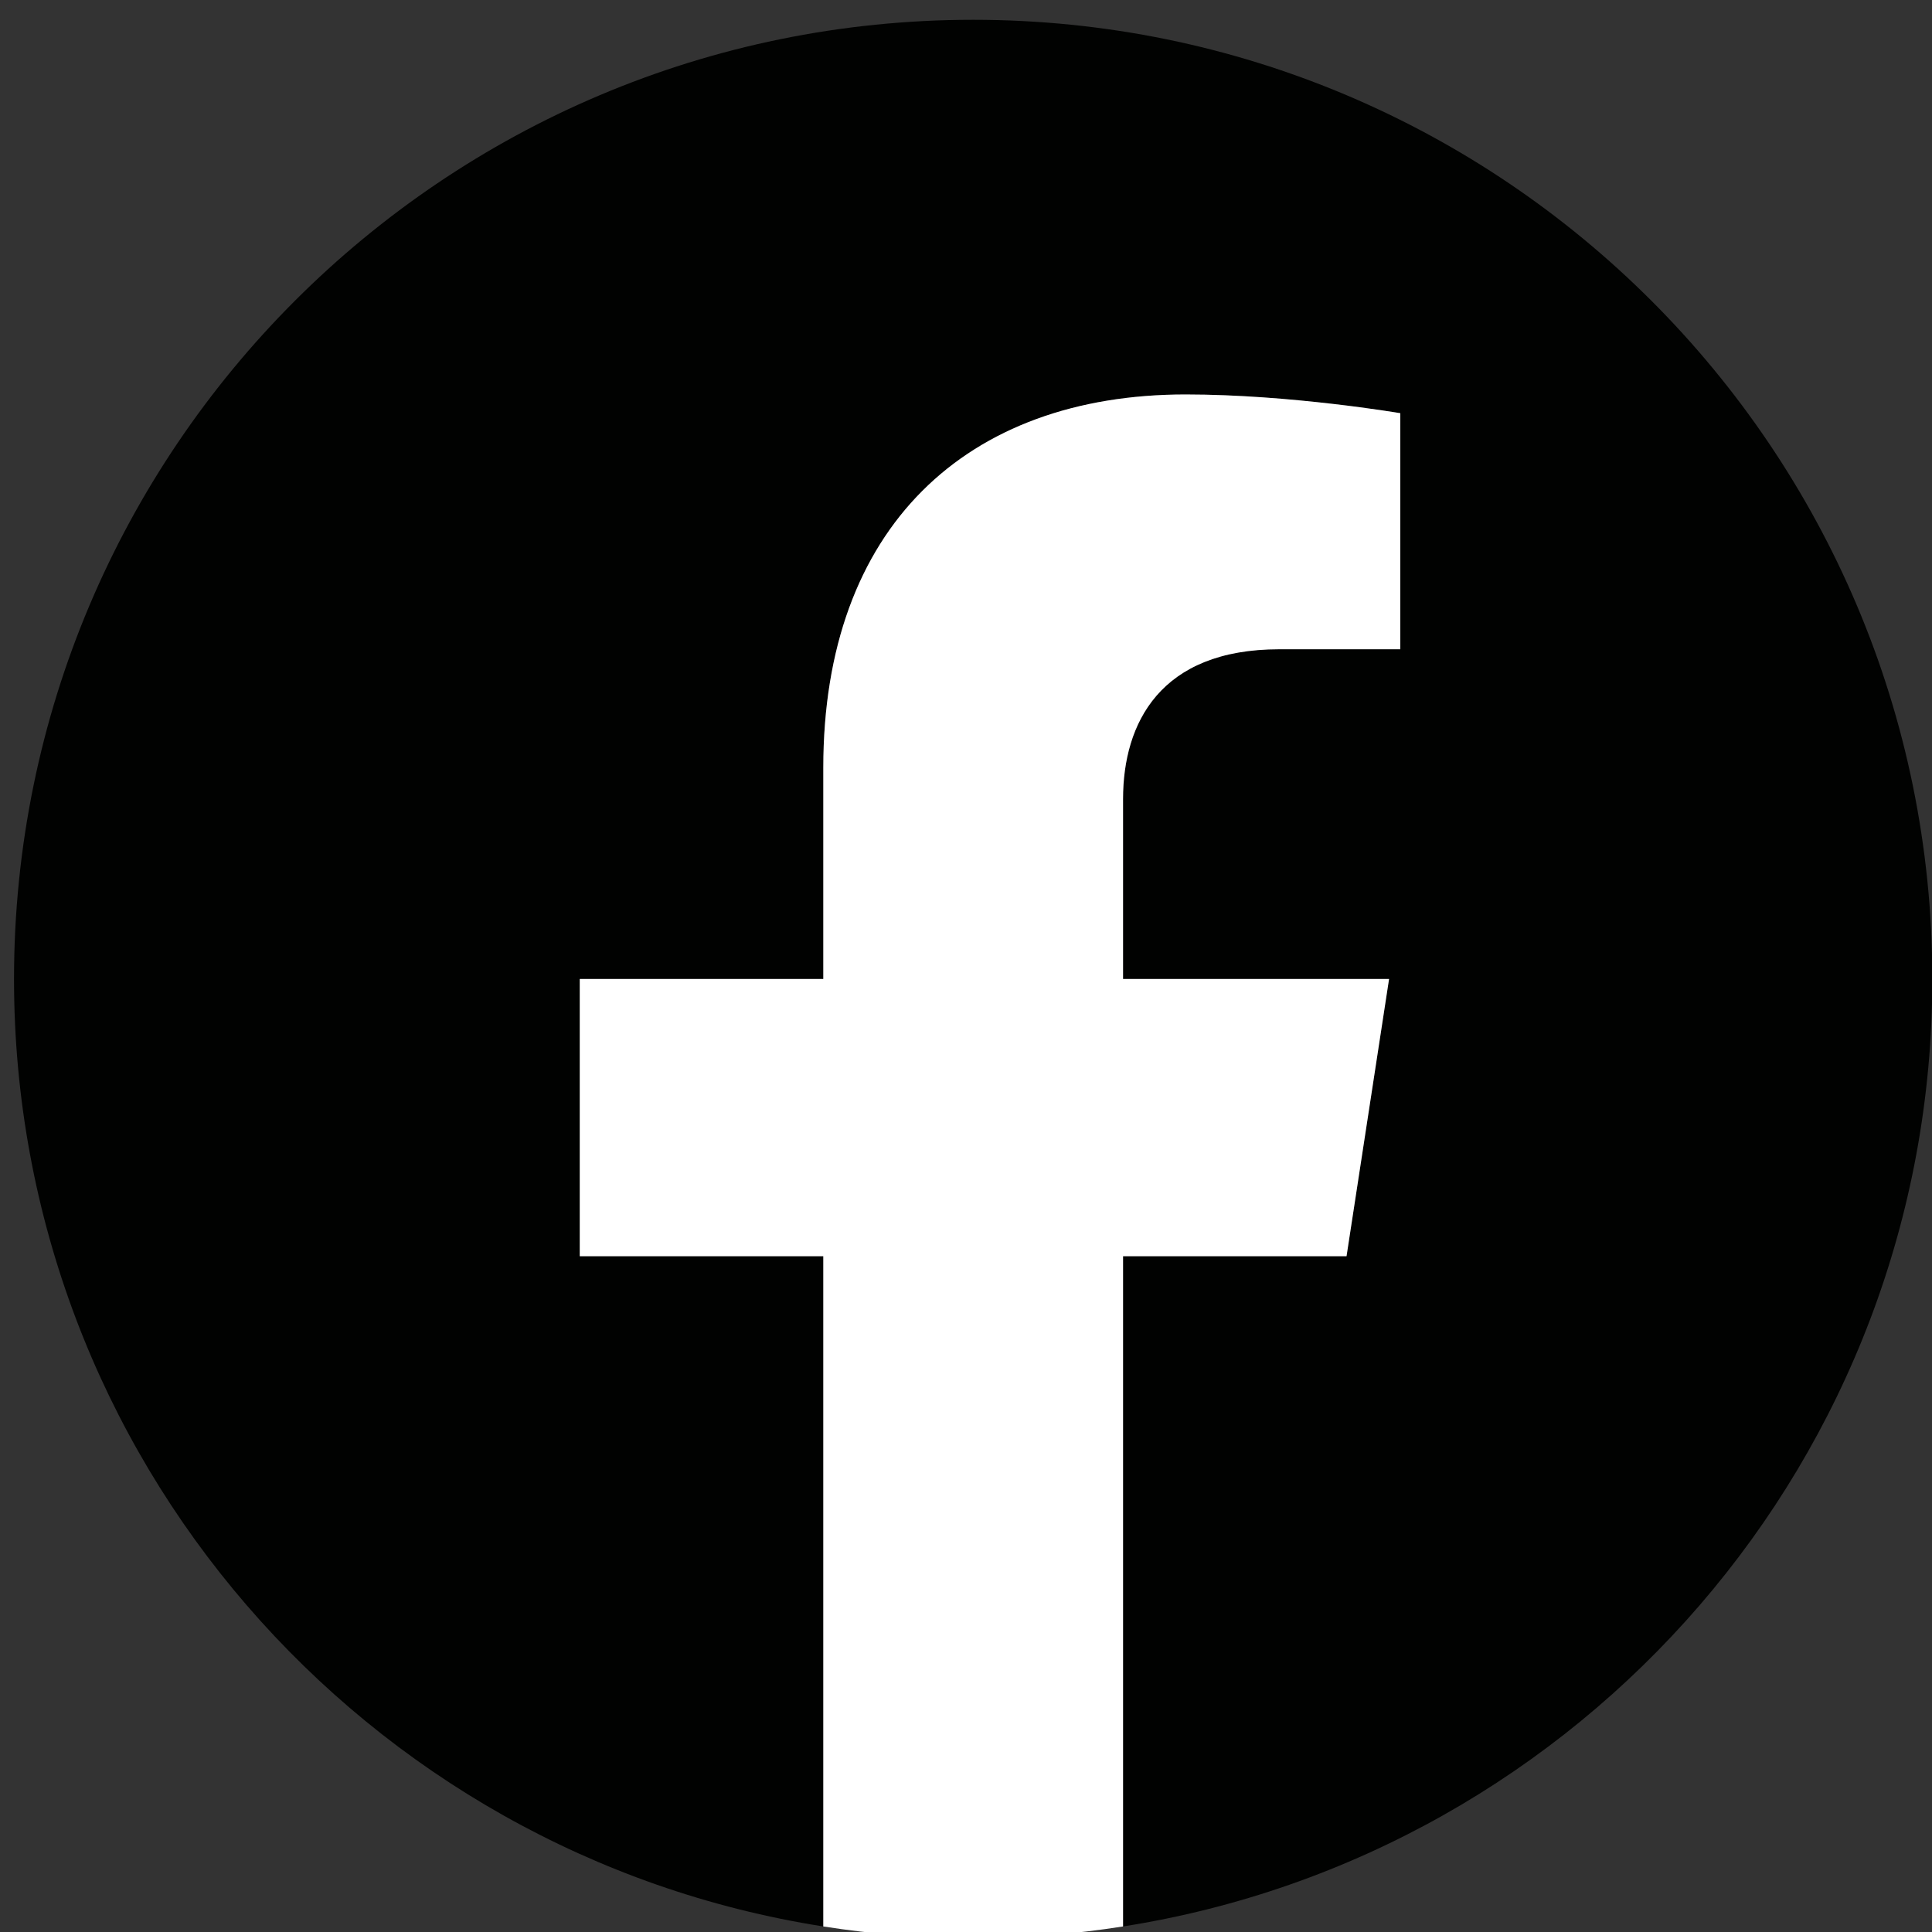 <?xml version="1.0" encoding="UTF-8" standalone="no"?>
<!-- Created with Inkscape (http://www.inkscape.org/) -->

<svg
   width="100mm"
   height="100mm"
   viewBox="0 0 100 100"
   version="1.1"
   id="svg12"
   inkscape:version="1.1.1 (c3084ef, 2021-09-22)"
   sodipodi:docname="facebook.svg"
   xmlns:inkscape="http://www.inkscape.org/namespaces/inkscape"
   xmlns:sodipodi="http://sodipodi.sourceforge.net/DTD/sodipodi-0.dtd"
   xmlns="http://www.w3.org/2000/svg"
   xmlns:svg="http://www.w3.org/2000/svg">
  <rect x="0" y="0" width="100" height="100" fill="#333333" stroke="none"/>
  <sodipodi:namedview
     id="namedview14"
     pagecolor="#ffffff"
     bordercolor="#666666"
     borderopacity="1.0"
     inkscape:pageshadow="2"
     inkscape:pageopacity="0.0"
     inkscape:pagecheckerboard="0"
     inkscape:document-units="mm"
     showgrid="false"
     inkscape:zoom="0.68039856"
     inkscape:cx="454.88044"
     inkscape:cy="234.42142"
     inkscape:window-width="1680"
     inkscape:window-height="997"
     inkscape:window-x="0"
     inkscape:window-y="25"
     inkscape:window-maximized="1"
     inkscape:current-layer="g238" />
  <defs
     id="defs9">
    <linearGradient
       id="b"
       spreadMethod="pad"
       gradientTransform="matrix(0.013,0.023,0.023,-0.013,6454.29,3180.97)"
       gradientUnits="userSpaceOnUse"
       y2="0"
       x2="1"
       y1="0"
       x1="0">
      <stop
         offset="0"
         style="stop-opacity:1;stop-color:#00b7f0"
         id="stop48" />
      <stop
         offset="1"
         style="stop-opacity:1;stop-color:#007cc1"
         id="stop50" />
    </linearGradient>
    <clipPath
       id="a"
       clipPathUnits="userSpaceOnUse">
      <path
         d="m 6454.3,3181 v -0.03 z"
         id="path53" />
    </clipPath>
  </defs>
  <g
     inkscape:label="Layer 1"
     inkscape:groupmode="layer"
     id="layer1">
    <g
       id="g238"
       transform="matrix(0.265,0,0,0.265,-72.869,-77.423)">
      <path
         style="fill:#010201;fill-opacity:1;fill-rule:nonzero;stroke:none;stroke-width:0.133"
         d="m 324.127,-52.707 c 49.704,0 89.998,40.292 89.998,89.998 0,49.704 -40.294,89.998 -89.998,89.998 -49.704,0 -89.998,-40.294 -89.998,-89.998 0,-49.705 40.294,-89.998 89.998,-89.998"
         id="path62" />
      <path
         style="fill:#ffffff;fill-opacity:1;fill-rule:nonzero;stroke:none;stroke-width:0.133"
         d="m 324.127,-19.375 c -15.39,0 -17.32,0.065 -23.363,0.341 -6.031,0.275 -10.15,1.232 -13.754,2.633 -3.727,1.448 -6.886,3.385 -10.037,6.536 -3.151,3.151 -5.088,6.311 -6.536,10.037 -1.4,3.604 -2.359,7.722 -2.633,13.754 -0.276,6.045 -0.341,7.973 -0.341,23.363 0,15.389 0.065,17.32 0.341,23.363 0.275,6.031 1.233,10.15 2.633,13.754 1.448,3.727 3.385,6.886 6.536,10.036 3.151,3.151 6.311,5.088 10.037,6.537 3.604,1.4 7.724,2.359 13.754,2.633 6.044,0.276 7.973,0.341 23.363,0.341 15.389,0 17.318,-0.065 23.362,-0.341 6.032,-0.275 10.152,-1.233 13.756,-2.633 3.727,-1.449 6.886,-3.387 10.037,-6.537 3.149,-3.149 5.088,-6.309 6.536,-10.036 1.4,-3.604 2.359,-7.724 2.633,-13.754 0.276,-6.044 0.341,-7.974 0.341,-23.363 0,-15.389 -0.065,-17.318 -0.341,-23.363 -0.275,-6.032 -1.233,-10.15 -2.633,-13.754 -1.448,-3.727 -3.387,-6.886 -6.536,-10.037 -3.151,-3.151 -6.311,-5.088 -10.037,-6.536 -3.604,-1.401 -7.724,-2.359 -13.756,-2.633 -6.044,-0.276 -7.973,-0.341 -23.362,-0.341 z m 0,10.21 c 15.13,0 16.922,0.057 22.898,0.329 5.524,0.253 8.524,1.176 10.521,1.952 2.645,1.028 4.533,2.256 6.516,4.239 1.983,1.983 3.211,3.871 4.239,6.515 0.776,1.997 1.699,4.997 1.952,10.522 0.272,5.976 0.329,7.768 0.329,22.898 0,15.13 -0.057,16.922 -0.329,22.898 -0.253,5.524 -1.176,8.525 -1.952,10.521 -1.028,2.645 -2.256,4.533 -4.239,6.516 -1.983,1.983 -3.871,3.211 -6.516,4.239 -1.997,0.776 -4.997,1.7 -10.521,1.951 -5.976,0.273 -7.766,0.331 -22.898,0.331 -15.132,0 -16.924,-0.057 -22.898,-0.331 -5.524,-0.251 -8.525,-1.175 -10.521,-1.951 -2.645,-1.028 -4.533,-2.256 -6.516,-4.239 -1.983,-1.983 -3.211,-3.871 -4.239,-6.516 -0.776,-1.996 -1.699,-4.997 -1.952,-10.521 -0.272,-5.976 -0.329,-7.768 -0.329,-22.898 0,-15.13 0.057,-16.922 0.329,-22.898 0.253,-5.525 1.176,-8.525 1.952,-10.522 1.028,-2.644 2.255,-4.532 4.239,-6.515 1.983,-1.983 3.871,-3.211 6.516,-4.239 1.996,-0.776 4.997,-1.699 10.521,-1.952 5.976,-0.272 7.768,-0.329 22.898,-0.329"
         id="path64" />
      <path
         style="fill:#ffffff;fill-opacity:1;fill-rule:nonzero;stroke:none;stroke-width:0.133"
         d="m 324.127,56.179 c -10.432,0 -18.889,-8.457 -18.889,-18.889 0,-10.432 8.457,-18.889 18.889,-18.889 10.432,0 18.889,8.457 18.889,18.889 0,10.432 -8.457,18.889 -18.889,18.889 z m 0,-47.987 c -16.07,0 -29.098,13.028 -29.098,29.098 0,16.07 13.028,29.098 29.098,29.098 16.07,0 29.098,-13.028 29.098,-29.098 0,-16.07 -13.028,-29.098 -29.098,-29.098 m 37.047,-1.151 c 0,3.756 -3.044,6.8 -6.798,6.8 -3.756,0 -6.8,-3.044 -6.8,-6.8 0,-3.756 3.044,-6.8 6.8,-6.8 3.755,0 6.798,3.044 6.798,6.8"
         id="path66" />
      <path
         style="fill:#010201;fill-opacity:1;fill-rule:evenodd;stroke:none;stroke-width:0.133"
         d="m 852.318,177.096 c 0,49.704 -40.292,89.998 -89.998,89.998 -49.705,0 -89.998,-40.294 -89.998,-89.998 0,-49.705 40.292,-89.998 89.998,-89.998 49.705,0 89.998,40.292 89.998,89.998"
         id="path116" />
      <path
         style="fill:#ffffff;fill-opacity:1;fill-rule:evenodd;stroke:none;stroke-width:0.133"
         d="m 794.066,224.311 c -0.587,-3.471 -3.613,-20.101 -11.066,-40.563 17.853,-2.82 33.479,1.807 35.426,2.459 -2.453,15.836 -11.56,29.501 -24.359,38.104 z m -31.746,9.761 c -13.16,0 -25.306,-4.483 -34.919,-12.002 1.013,-2.097 12.573,-24.366 44.679,-35.574 0.147,-0.072 0.213,-0.072 0.36,-0.145 8.026,20.753 11.28,38.178 12.146,43.166 -6.866,2.965 -14.386,4.556 -22.266,4.556 z m -56.972,-56.904 v -1.735 c 2.453,0.071 30.079,0.433 58.492,-8.1 1.667,3.183 3.173,6.437 4.627,9.69 -0.72,0.216 -1.52,0.433 -2.24,0.649 -29.359,9.473 -44.972,35.358 -46.279,37.527 -9.04,-10.05 -14.6,-23.426 -14.6,-38.032 z m 32.746,-51.553 c 1.52,2.025 11.64,16.124 21.119,32.899 -26.613,7.086 -50.105,6.941 -52.639,6.941 3.68,-17.642 15.613,-32.321 31.519,-39.84 z m 24.226,-5.351 c 14.466,0 27.693,5.423 37.746,14.317 -1.013,1.445 -9.613,12.942 -29.866,20.534 -9.32,-17.136 -19.666,-31.163 -21.253,-33.333 4.267,-1.012 8.746,-1.519 13.373,-1.519 z m 44.039,20.897 c 7.946,9.688 12.72,22.053 12.866,35.428 -1.88,-0.361 -20.679,-4.193 -39.626,-1.808 -0.427,-0.94 -0.8,-1.951 -1.227,-2.964 -1.16,-2.748 -2.453,-5.568 -3.76,-8.242 20.973,-8.532 30.506,-20.823 31.746,-22.414 z m -44.039,-30.73 c -36.799,0 -66.665,29.862 -66.665,66.665 0,36.803 29.866,66.665 66.665,66.665 36.732,0 66.665,-29.862 66.665,-66.665 0,-36.803 -29.933,-66.665 -66.665,-66.665"
         id="path118" />
      <path
         style="fill:#000000;fill-opacity:1;fill-rule:evenodd;stroke:none;stroke-width:0.133"
         d="m 1063.959,175.94 c 0,49.692 -40.294,89.998 -89.998,89.998 -49.704,0 -89.998,-40.306 -89.998,-89.998 0,-49.705 40.294,-90.004 89.998,-90.004 49.704,0 89.998,40.299 89.998,90.004"
         id="path120"
         sodipodi:nodetypes="csssc" />
      <path
         style="fill:#ffffff;fill-opacity:1;fill-rule:nonzero;stroke:none;stroke-width:0.133"
         d="m 948.305,200.099 c 1.639,0 3.195,-0.147 4.659,-0.48 1.485,-0.32 2.804,-0.827 3.915,-1.6 1.111,-0.72 2.031,-1.733 2.7,-3 0.671,-1.267 0.992,-2.907 0.992,-4.893 0,-3.893 -1.093,-6.653 -3.271,-8.333 -2.18,-1.64 -7.627,0.956 -8.661,-2.467 h -18.061 v 20.773 z m -0.919,-32.119 c 2.944,0 5.381,-0.693 7.312,-2.12 1.911,-1.387 2.837,-3.693 2.837,-6.853 0,-1.76 -0.308,-3.213 -0.927,-4.333 -0.64,-1.12 -1.489,-2.013 -2.56,-2.627 -1.063,-0.64 -2.264,-1.08 -3.657,-1.32 -1.368,-0.267 -2.813,-0.203 -4.272,-0.373 h -15.542 v 17.626 z m 2.149,-30.479 c 3.609,0 6.866,0.307 9.844,0.96 2.959,0.627 5.487,1.667 7.621,3.107 2.101,1.44 3.747,3.347 4.924,5.76 1.151,2.373 1.727,5.333 1.727,8.853 0,3.8 -0.863,6.973 -2.585,9.506 -1.739,2.533 -4.289,4.6 -7.7,6.226 4.644,1.333 8.082,3.68 10.362,7.013 2.292,3.373 3.415,7.4 3.415,12.12 0,3.826 -0.733,7.12 -2.197,9.893 -1.476,2.8 -3.488,5.08 -5.966,6.827 -2.499,1.773 -5.37,3.067 -8.585,3.92 -3.179,0.84 -8.925,4.515 -9.86,1.267 h -36.571 v -75.451 h 35.572 m 68.529,33.639 c -1.783,-1.973 -4.803,-3.04 -8.488,-3.04 -2.399,0 -4.383,0.413 -5.972,1.227 -1.553,0.813 -2.825,1.827 -3.799,3.013 -0.969,1.213 -1.629,2.48 -2.012,3.853 -0.387,1.32 -0.616,2.533 -0.687,3.6 h 24.415 c -0.359,-3.827 -1.668,-6.653 -3.459,-8.653 z m -17.239,28.706 c 2.245,2.2 5.495,3.307 9.702,3.307 3.027,0 5.643,-0.773 7.837,-2.293 2.175,-1.52 3.497,-3.147 4.009,-4.84 h 13.214 c -2.124,6.573 -5.346,11.266 -9.742,14.093 -4.345,2.84 -9.644,4.253 -15.818,4.253 -4.304,0 -8.176,-0.693 -11.653,-2.067 -3.476,-1.387 -6.381,-3.333 -8.824,-5.88 -2.38,-2.547 -4.229,-5.56 -5.548,-9.106 -1.303,-3.52 -1.96,-7.413 -1.96,-11.64 0,-4.08 0.681,-7.907 2.016,-11.426 1.364,-3.533 3.247,-6.6 5.723,-9.16 2.483,-2.573 5.425,-4.6 8.852,-6.093 3.428,-1.48 7.208,-2.227 11.394,-2.227 4.621,0 8.671,0.893 12.138,2.707 3.458,1.787 6.293,4.213 8.521,7.24 2.227,3.027 3.811,6.493 4.801,10.373 0.983,3.867 1.327,7.92 1.044,12.16 h -39.424 c 0,4.32 1.461,8.413 3.717,10.6 m -6.785,-57.292 v 7.453 h 30.583 v -7.453 h -30.583"
         id="path122"
         sodipodi:nodetypes="scccscsccsscscccsccsccccscccscccsccccscccccccsccccscccscccsccccccccccc" />
      <path
         style="fill:#010201;fill-opacity:1;fill-rule:nonzero;stroke:none;stroke-width:0.278"
         d="m 652.402,483.373 c 0,-103.469 -83.877,-187.344 -187.344,-187.344 -103.467,0 -187.344,83.875 -187.344,187.344 0,93.508 68.51,171.013 158.072,185.065 V 537.525 H 388.216 v -54.152 h 47.569 v -41.274 c 0,-46.953 27.971,-72.889 70.763,-72.889 20.497,0 41.937,3.658 41.937,3.658 v 46.106 h -23.625 c -23.272,0 -30.53,14.441 -30.53,29.256 v 35.143 h 51.96 l -8.307,54.152 h -43.653 v 130.913 c 89.562,-14.052 158.071,-91.557 158.071,-185.065"
         id="path142"
         sodipodi:nodetypes="csscccccssccsscccccc" />
      <path
         style="fill:#ffffff;fill-opacity:1;fill-rule:nonzero;stroke:none;stroke-width:0.278"
         d="m 537.983,537.525 8.307,-54.152 h -51.96 v -35.143 c 0,-14.815 7.258,-29.256 30.53,-29.256 h 23.625 v -46.106 c 0,0 -21.44,-3.658 -41.937,-3.658 -42.792,0 -70.763,25.937 -70.763,72.889 v 41.274 H 388.216 v 54.152 h 47.569 v 130.913 c 9.539,1.499 19.314,2.279 29.273,2.279 9.958,0 19.734,-0.78 29.273,-2.279 V 537.525 h 43.653"
         id="path144" />
      <g
         clip-path="url(#a)"
         transform="matrix(0.133,0,0,-0.133,0,1600)"
         id="g164">
        <path
           style="fill:url(#b);fill-opacity:1;fill-rule:nonzero;stroke:none"
           d="m 6454.3,3181 v -0.03 0.03"
           id="path162" />
      </g>
    </g>
  </g>
</svg>
